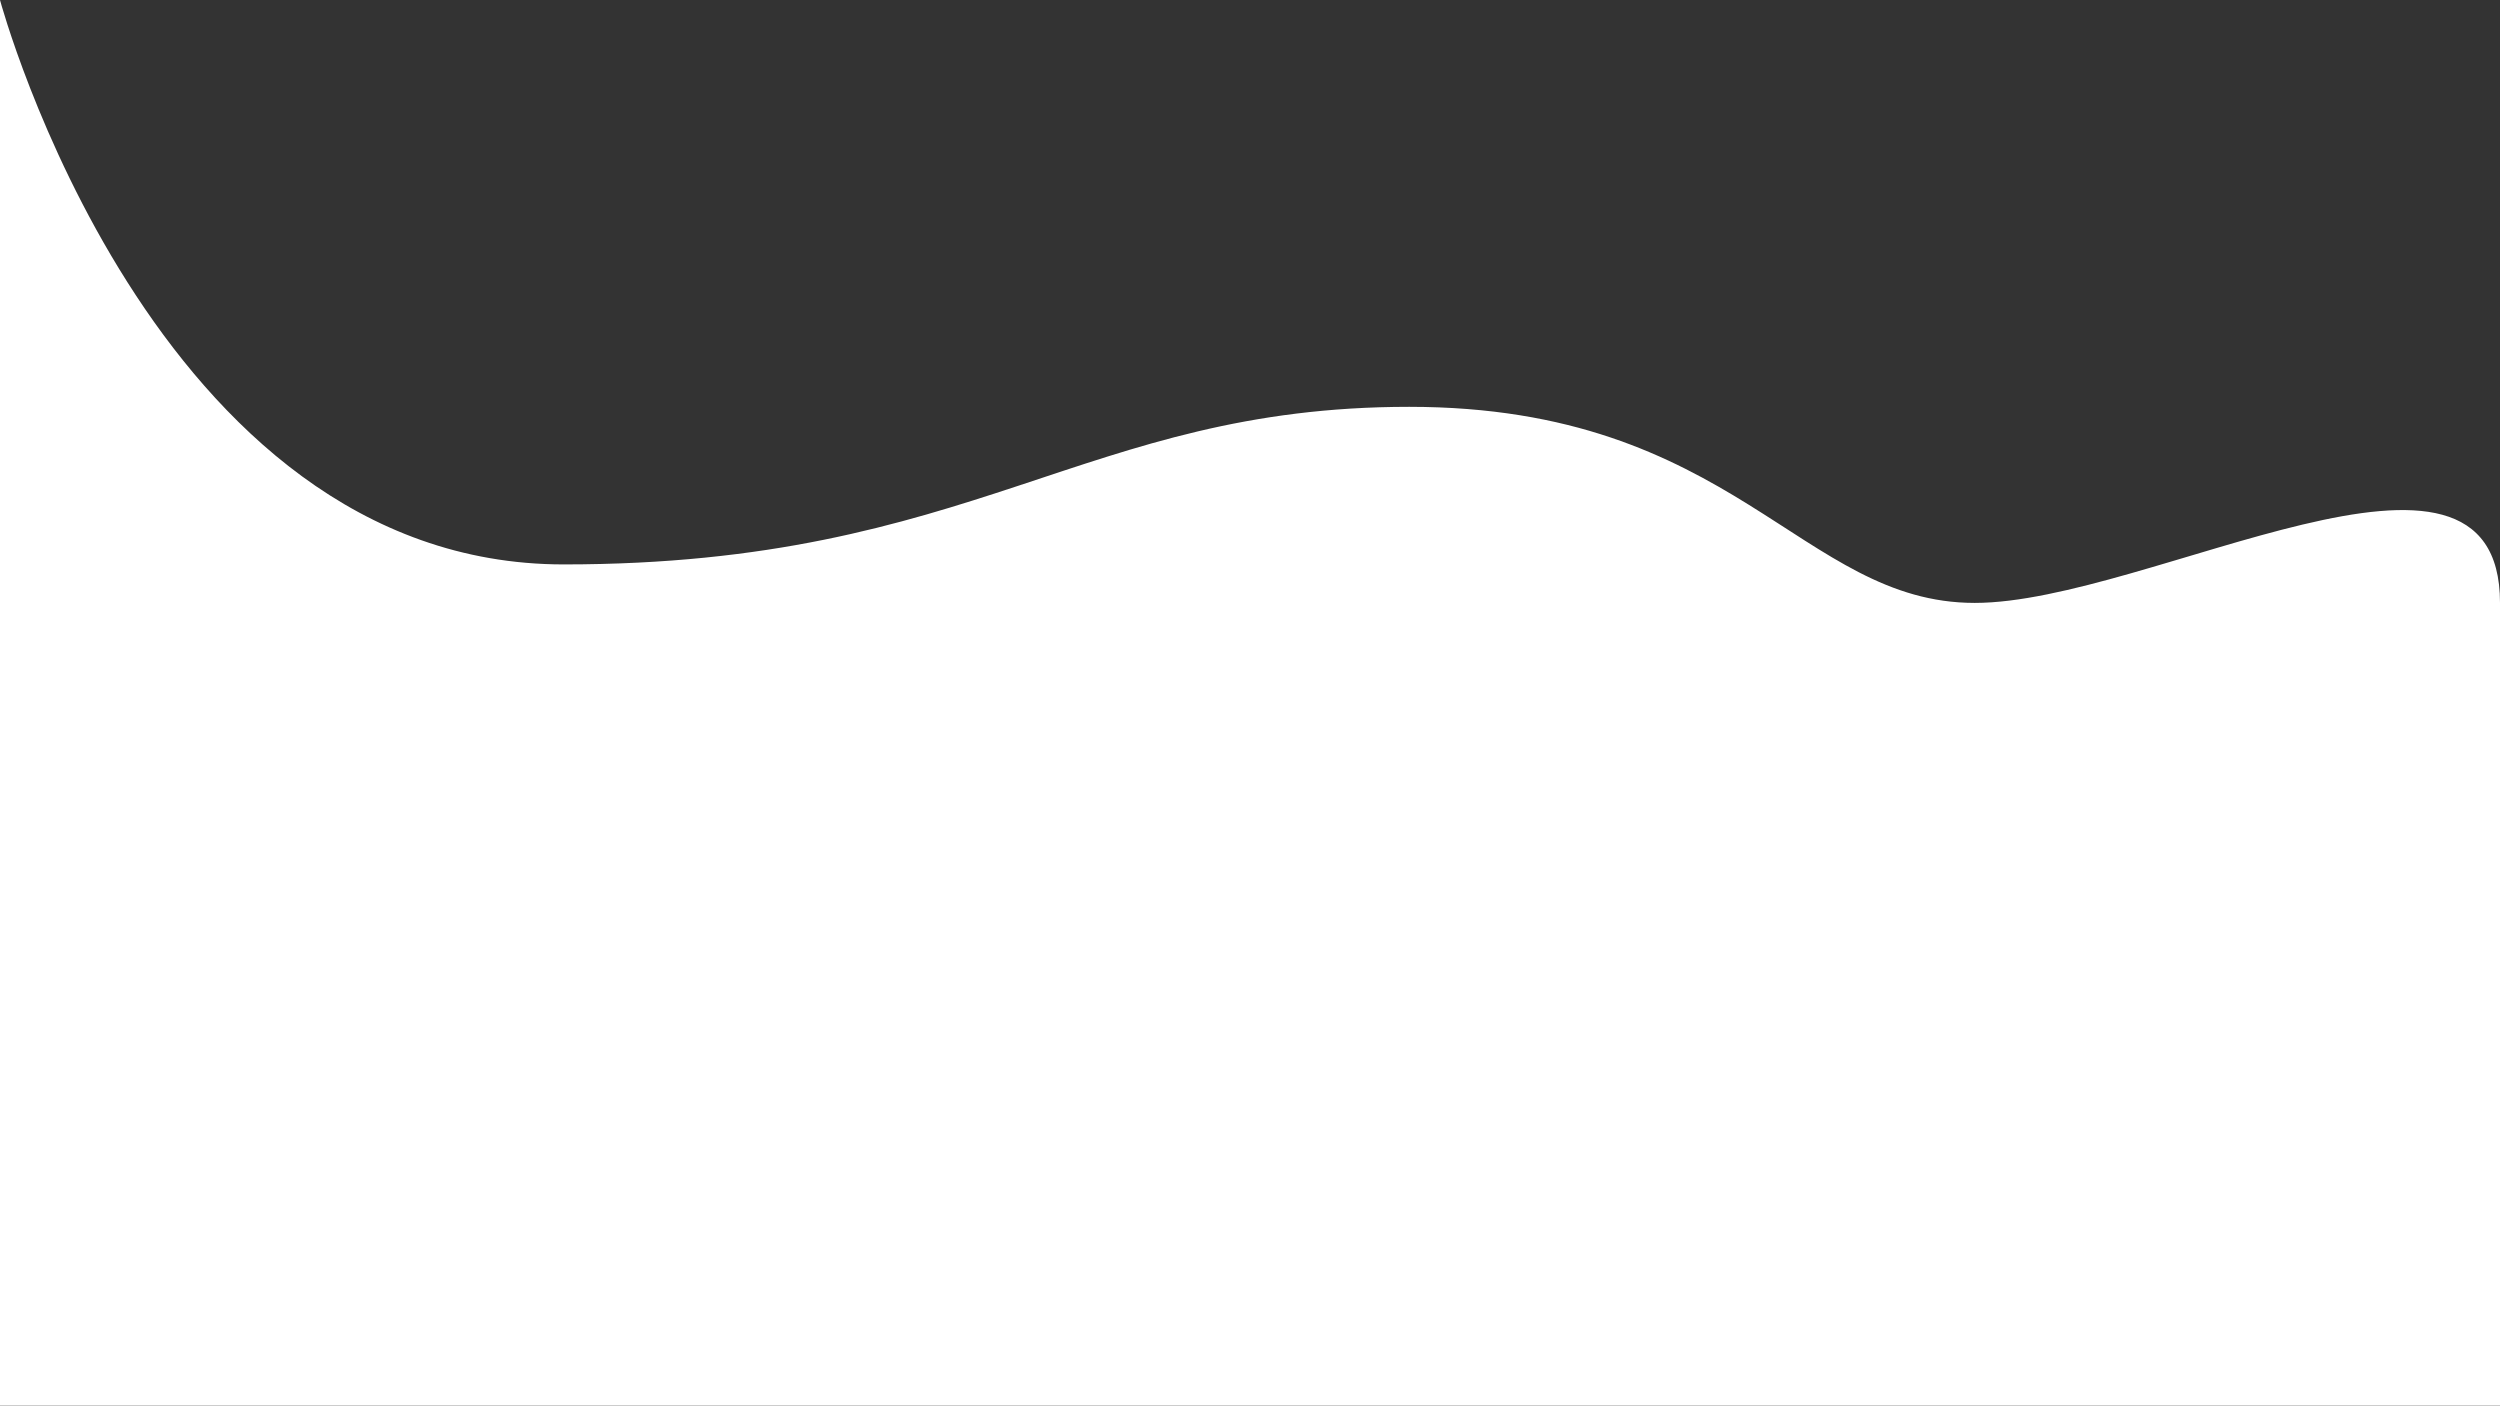 <svg xmlns="http://www.w3.org/2000/svg" viewBox="0 0 1366 768"><rect x="0" y="0" width="1366" height="768" fill="#333333" stroke="none"/><defs><style>.cls-1{fill:#fff;}</style></defs><g id="Layer_2" data-name="Layer 2"><g id="hero"><path class="cls-1" d="M0,0S83,308.4,308,308.4s284-86.11,462-86.11,214,107.14,309,107.14,287-114.15,287,0V768H0Z"/></g></g></svg>